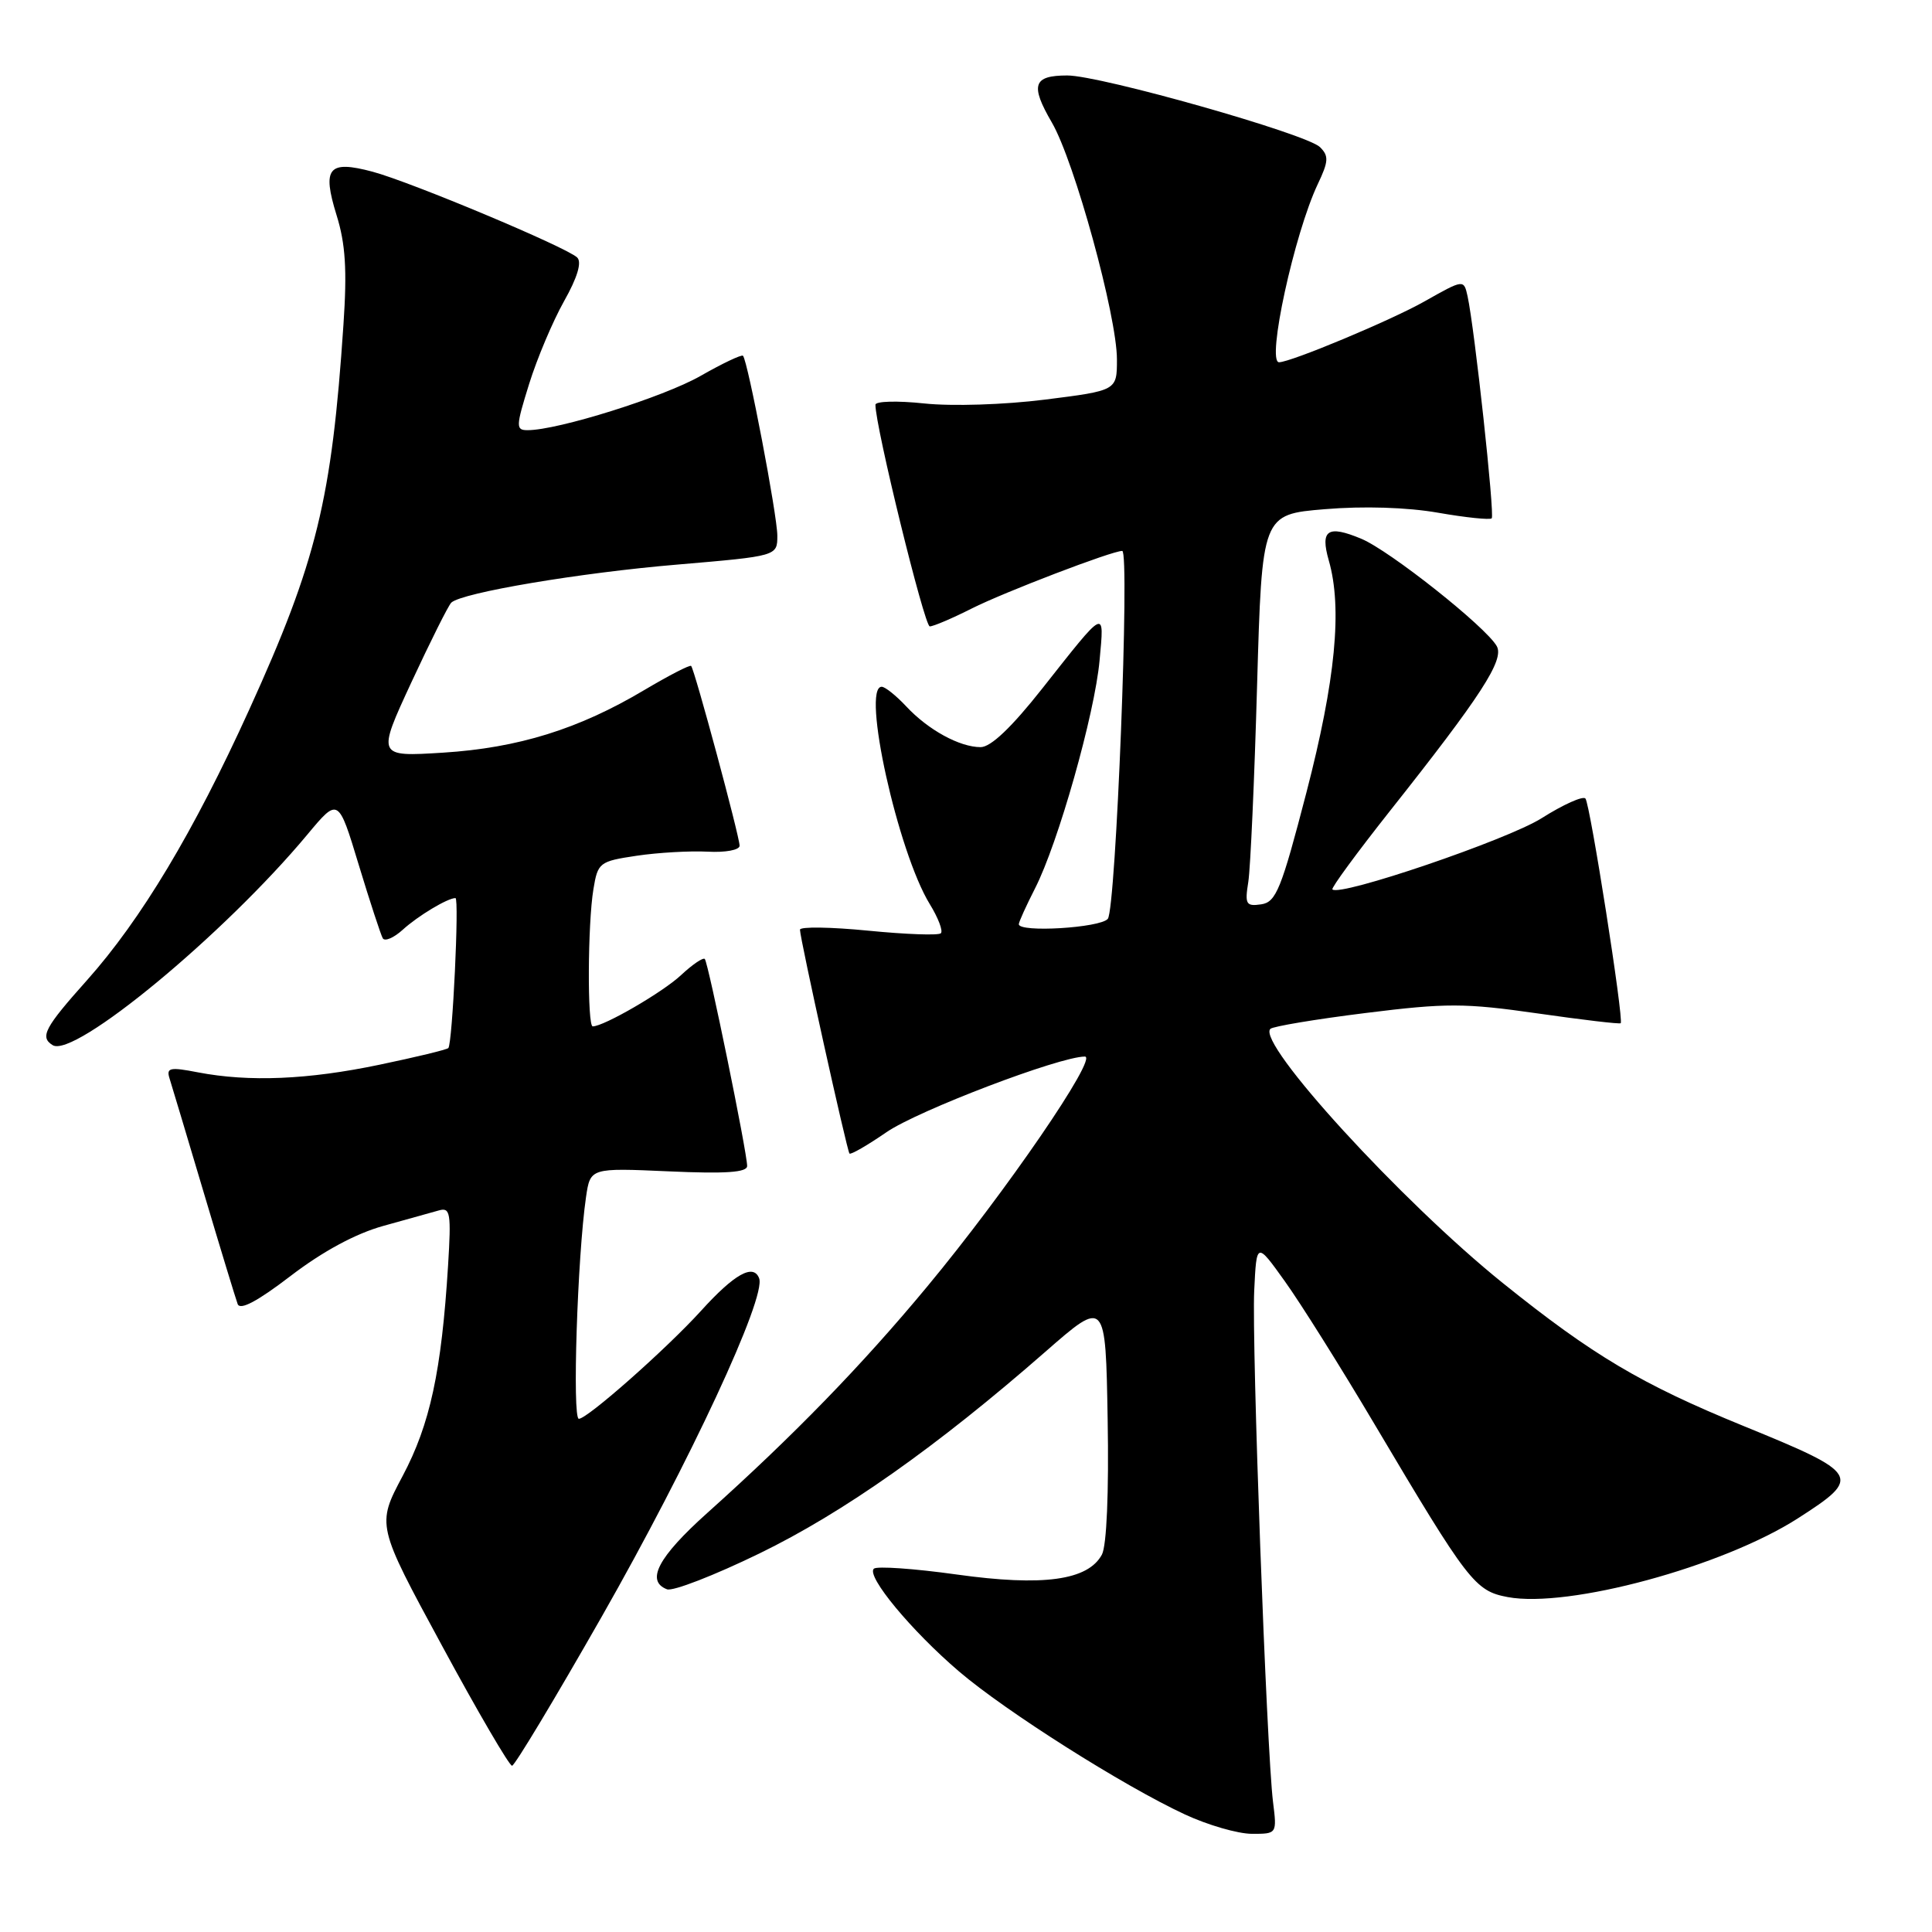 <?xml version="1.0" encoding="UTF-8" standalone="no"?>
<!DOCTYPE svg PUBLIC "-//W3C//DTD SVG 1.1//EN" "http://www.w3.org/Graphics/SVG/1.1/DTD/svg11.dtd" >
<svg xmlns="http://www.w3.org/2000/svg" xmlns:xlink="http://www.w3.org/1999/xlink" version="1.1" viewBox="0 0 256 256">
 <g >
 <path fill="currentColor"
d=" M 168.68 238.75 C 167.83 231.88 165.85 178.09 166.19 171.02 C 166.50 164.54 166.50 164.54 170.25 169.78 C 172.32 172.66 177.68 181.20 182.16 188.76 C 194.55 209.65 195.44 210.80 199.77 211.62 C 207.82 213.13 228.26 207.59 238.24 201.18 C 246.77 195.71 246.51 195.27 231.00 188.94 C 217.49 183.42 211.03 179.58 199.13 170.01 C 185.72 159.22 166.48 138.18 168.33 136.33 C 168.67 136.00 174.34 135.05 180.94 134.23 C 191.66 132.89 194.08 132.90 203.72 134.28 C 209.65 135.13 214.61 135.72 214.75 135.58 C 215.19 135.15 210.70 106.54 210.08 105.81 C 209.76 105.43 207.14 106.60 204.25 108.43 C 199.71 111.29 177.48 118.86 176.55 117.85 C 176.37 117.66 179.79 113.00 184.14 107.50 C 196.25 92.22 199.35 87.44 198.33 85.62 C 196.90 83.07 184.15 72.96 180.38 71.39 C 175.93 69.53 174.91 70.21 176.07 74.26 C 177.89 80.58 176.96 90.16 173.11 105.00 C 169.77 117.86 169.09 119.54 167.11 119.83 C 165.10 120.12 164.93 119.82 165.41 116.83 C 165.69 115.00 166.22 103.30 166.57 90.83 C 167.22 68.16 167.22 68.16 175.55 67.47 C 180.65 67.04 186.46 67.22 190.56 67.94 C 194.23 68.58 197.42 68.91 197.66 68.68 C 198.08 68.25 195.39 43.50 194.46 39.25 C 193.96 37.00 193.96 37.00 188.73 39.95 C 184.31 42.45 171.02 48.00 169.48 48.00 C 167.79 48.00 171.50 30.97 174.61 24.40 C 176.05 21.38 176.09 20.66 174.90 19.49 C 173.12 17.74 145.82 10.00 141.42 10.00 C 136.89 10.00 136.48 11.26 139.38 16.24 C 142.37 21.38 148.00 41.87 148.00 47.63 C 148.00 51.75 148.00 51.75 138.47 52.95 C 133.06 53.63 126.14 53.85 122.47 53.46 C 118.91 53.08 116.00 53.16 116.00 53.63 C 115.98 56.48 122.49 83.00 123.20 83.00 C 123.68 83.00 126.19 81.93 128.78 80.62 C 133.10 78.45 147.33 73.00 148.70 73.00 C 149.73 73.00 147.87 120.44 146.79 121.75 C 145.80 122.95 135.00 123.60 135.00 122.46 C 135.00 122.16 135.97 120.03 137.15 117.71 C 140.20 111.75 145.06 94.60 145.70 87.50 C 146.33 80.59 146.61 80.46 138.09 91.25 C 134.04 96.38 131.29 99.00 129.94 99.00 C 127.16 99.00 122.99 96.72 120.08 93.60 C 118.74 92.17 117.28 91.00 116.83 91.00 C 114.12 91.00 118.97 112.91 123.20 119.80 C 124.32 121.62 124.98 123.36 124.67 123.66 C 124.37 123.97 120.04 123.81 115.06 123.32 C 110.08 122.83 106.00 122.77 106.00 123.19 C 106.00 124.35 112.22 152.45 112.56 152.85 C 112.72 153.04 114.94 151.76 117.48 150.01 C 121.65 147.15 140.39 140.00 143.75 140.00 C 145.56 140.00 133.25 157.97 122.84 170.50 C 114.22 180.89 105.14 190.24 93.69 200.50 C 87.20 206.32 85.53 209.50 88.38 210.59 C 89.14 210.89 94.65 208.75 100.63 205.84 C 111.72 200.45 124.12 191.71 138.50 179.13 C 146.50 172.13 146.50 172.13 146.77 188.08 C 146.94 197.78 146.64 204.80 146.01 205.99 C 144.17 209.41 138.21 210.23 126.77 208.63 C 121.12 207.84 116.18 207.50 115.79 207.86 C 114.75 208.83 120.78 216.10 127.08 221.48 C 133.26 226.76 148.84 236.63 157.00 240.42 C 160.03 241.83 164.01 242.98 165.86 242.99 C 169.21 243.00 169.21 243.00 168.68 238.75 Z  M 79.73 214.22 C 91.42 193.69 101.56 171.90 100.59 169.38 C 99.83 167.40 97.31 168.81 92.88 173.70 C 88.28 178.76 77.83 188.00 76.70 188.00 C 75.81 188.00 76.51 166.47 77.65 158.62 C 78.22 154.75 78.22 154.75 88.61 155.21 C 96.17 155.55 99.00 155.35 99.00 154.50 C 99.00 152.71 93.85 127.56 93.39 127.07 C 93.16 126.84 91.75 127.80 90.24 129.21 C 87.83 131.47 80.02 136.00 78.54 136.00 C 77.81 136.00 77.87 122.39 78.63 117.83 C 79.21 114.29 79.42 114.13 84.37 113.39 C 87.19 112.97 91.41 112.73 93.75 112.85 C 96.13 112.98 98.00 112.63 98.00 112.06 C 98.00 110.84 92.03 88.69 91.58 88.24 C 91.40 88.07 88.62 89.51 85.38 91.43 C 76.69 96.61 68.67 99.10 58.72 99.73 C 49.94 100.28 49.94 100.28 54.52 90.39 C 57.05 84.95 59.42 80.21 59.80 79.85 C 61.21 78.53 76.87 75.89 89.75 74.81 C 103.00 73.68 103.00 73.68 103.00 70.98 C 103.00 68.30 99.09 47.83 98.45 47.14 C 98.27 46.95 95.73 48.15 92.81 49.82 C 87.92 52.61 73.93 57.00 69.92 57.00 C 68.33 57.00 68.34 56.57 70.11 50.88 C 71.16 47.51 73.24 42.58 74.74 39.91 C 76.51 36.77 77.12 34.74 76.48 34.12 C 75.05 32.75 54.47 24.12 49.36 22.75 C 43.51 21.19 42.65 22.23 44.60 28.52 C 45.78 32.30 46.00 35.79 45.51 43.00 C 43.96 66.21 41.96 74.38 33.02 94.04 C 25.66 110.24 18.69 121.85 11.53 129.88 C 5.89 136.19 5.25 137.42 6.98 138.49 C 9.83 140.25 29.69 123.83 40.73 110.58 C 44.83 105.66 44.83 105.66 47.53 114.58 C 49.02 119.49 50.46 123.87 50.72 124.33 C 50.99 124.78 52.18 124.27 53.36 123.20 C 55.39 121.35 59.31 119.00 60.35 119.00 C 60.87 119.00 59.95 138.24 59.41 138.87 C 59.23 139.08 55.13 140.07 50.29 141.08 C 40.79 143.07 32.99 143.39 26.22 142.09 C 22.52 141.37 22.02 141.48 22.46 142.88 C 22.74 143.77 24.78 150.57 26.99 158.00 C 29.20 165.43 31.23 172.08 31.49 172.79 C 31.81 173.66 34.12 172.43 38.52 169.06 C 42.74 165.83 47.11 163.46 50.79 162.44 C 53.93 161.56 57.25 160.63 58.18 160.38 C 59.67 159.96 59.80 160.76 59.37 167.71 C 58.50 181.71 56.98 188.74 53.36 195.56 C 49.90 202.07 49.90 202.07 58.55 218.03 C 63.30 226.82 67.49 233.98 67.85 233.97 C 68.21 233.95 73.55 225.06 79.73 214.22 Z "/>
</g>
</svg>